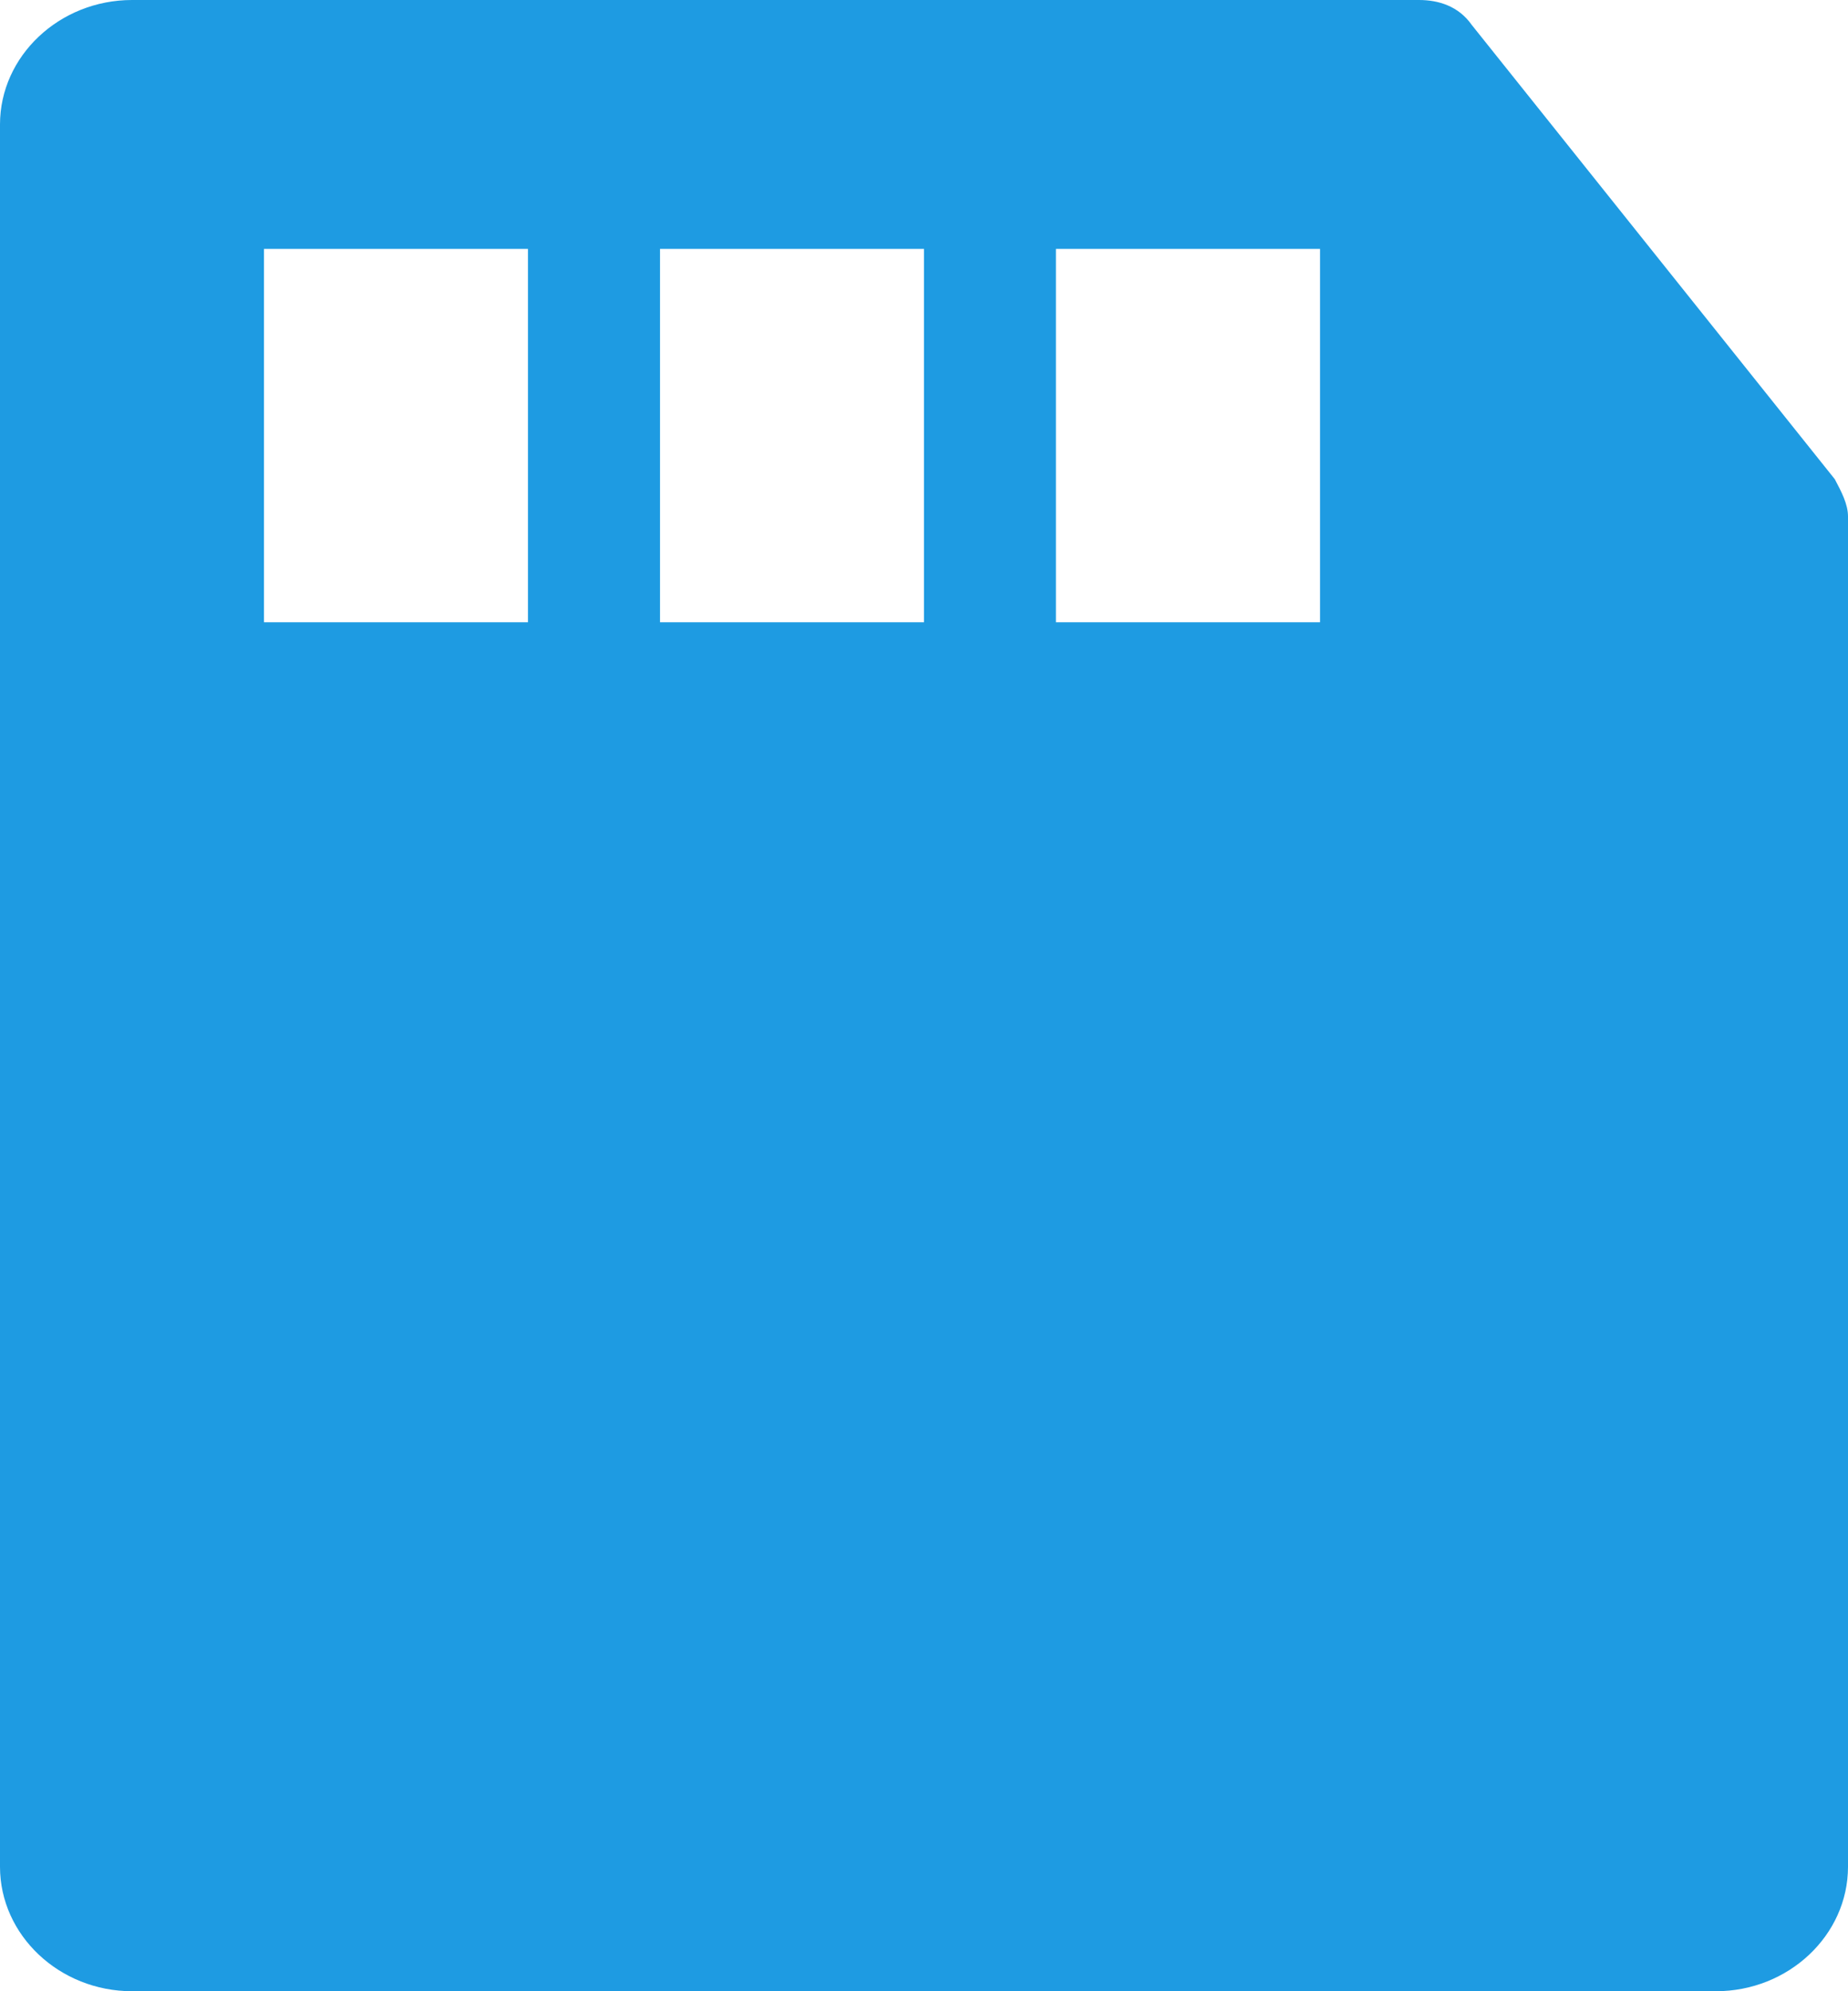 <svg 
 xmlns="http://www.w3.org/2000/svg"
 xmlns:xlink="http://www.w3.org/1999/xlink"
 width="13px" height="14px">
<path fill-rule="evenodd"  fill="rgb(30, 155, 226)"
 d="M-0.000,0.875 C-0.000,0.394 0.418,-0.000 0.929,-0.000 L9.982,-0.000 C10.121,-0.000 10.261,0.044 10.353,0.175 L12.907,3.369 C12.953,3.456 13.000,3.544 13.000,3.631 L13.000,13.125 C13.000,13.606 12.582,14.000 12.071,14.000 L0.929,14.000 C0.418,14.000 -0.000,13.606 -0.000,13.125 L-0.000,0.875 ZM1.857,1.750 L1.857,4.375 L3.714,4.375 L3.714,1.750 L1.857,1.750 ZM4.643,1.750 L4.643,4.375 L6.500,4.375 L6.500,1.750 L4.643,1.750 ZM7.428,1.750 L7.428,4.375 L9.286,4.375 L9.286,1.750 L7.428,1.750 Z"/>
</svg>
